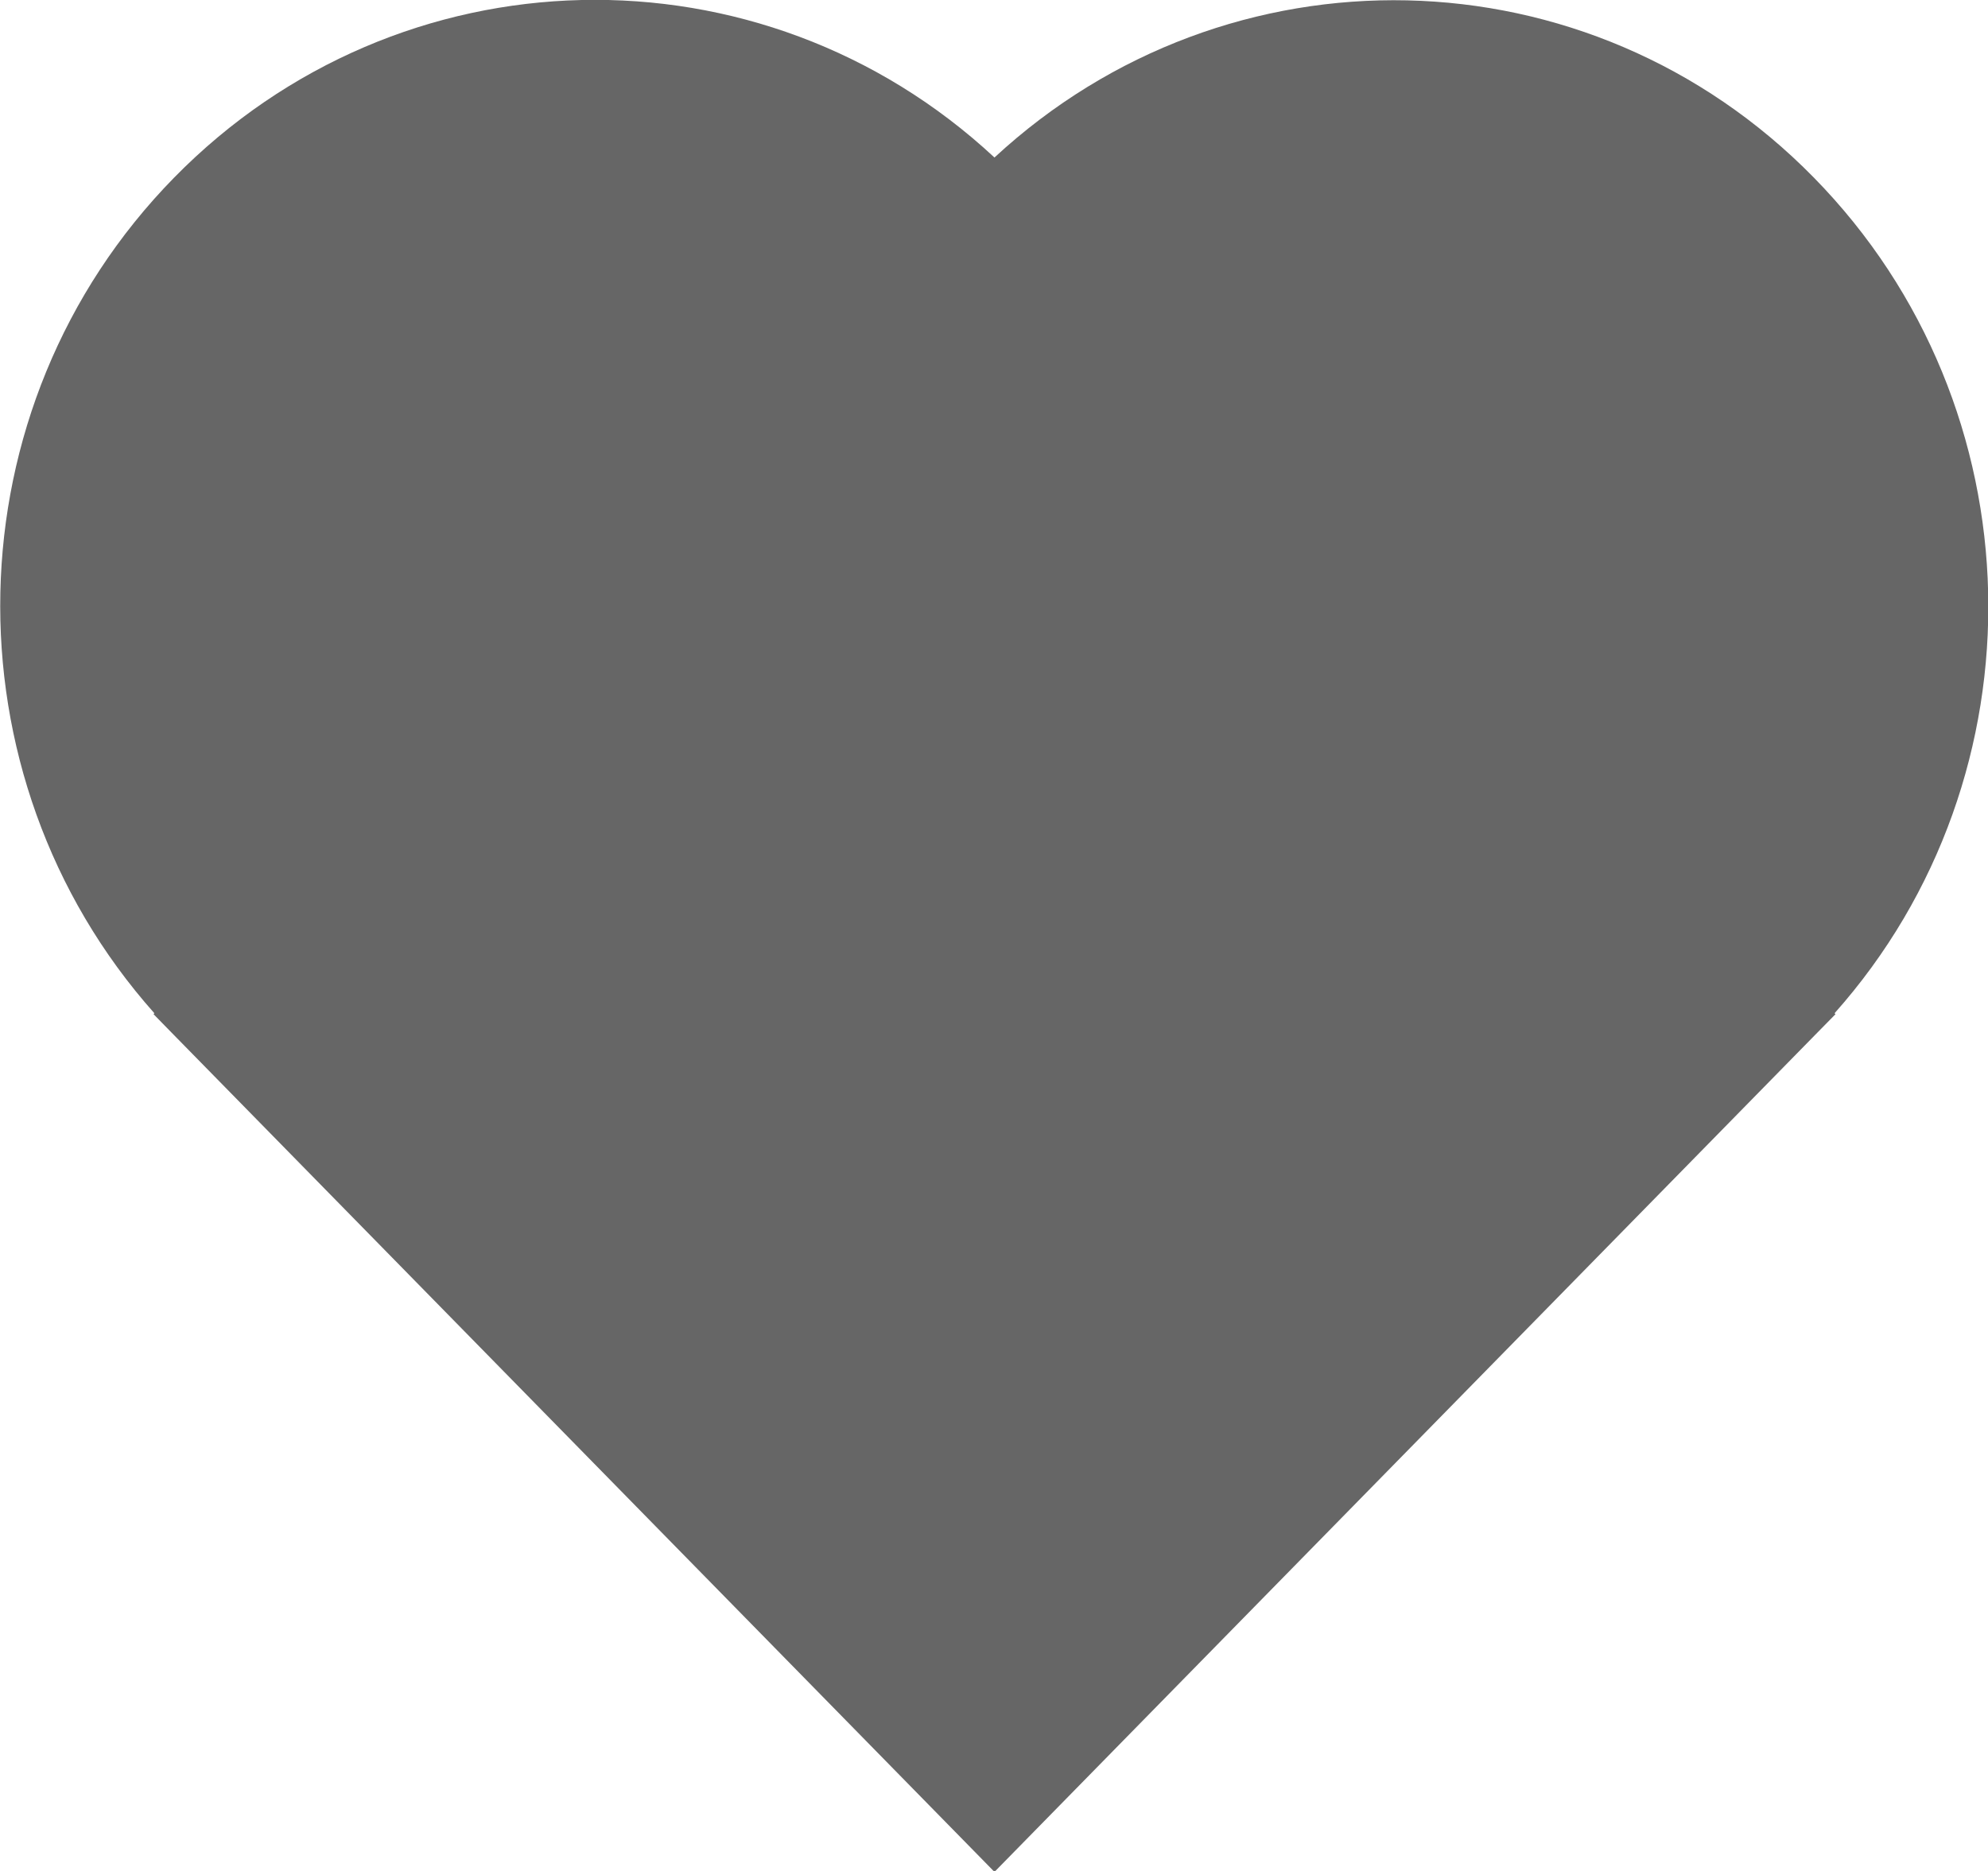 <svg width="17" height="16" viewBox="0 0 17 16" fill="none" xmlns="http://www.w3.org/2000/svg">
<g clip-path="url(#clip0_313_618)">
<path d="M15.511 1.519C13.585 -0.446 10.5 -0.501 8.504 1.347C6.509 -0.509 3.416 -0.446 1.489 1.519C-0.437 3.483 -0.491 6.63 1.32 8.665L1.313 8.673L1.489 8.853L8.504 16.008L15.519 8.853L15.696 8.673L15.688 8.665C17.499 6.63 17.438 3.483 15.511 1.519Z" fill="black" fill-opacity="0.6"/>
</g>
<defs>
<clipPath id="clip0_313_618">
<rect width="17" height="16" fill="white"/>
</clipPath>
</defs>
</svg>
